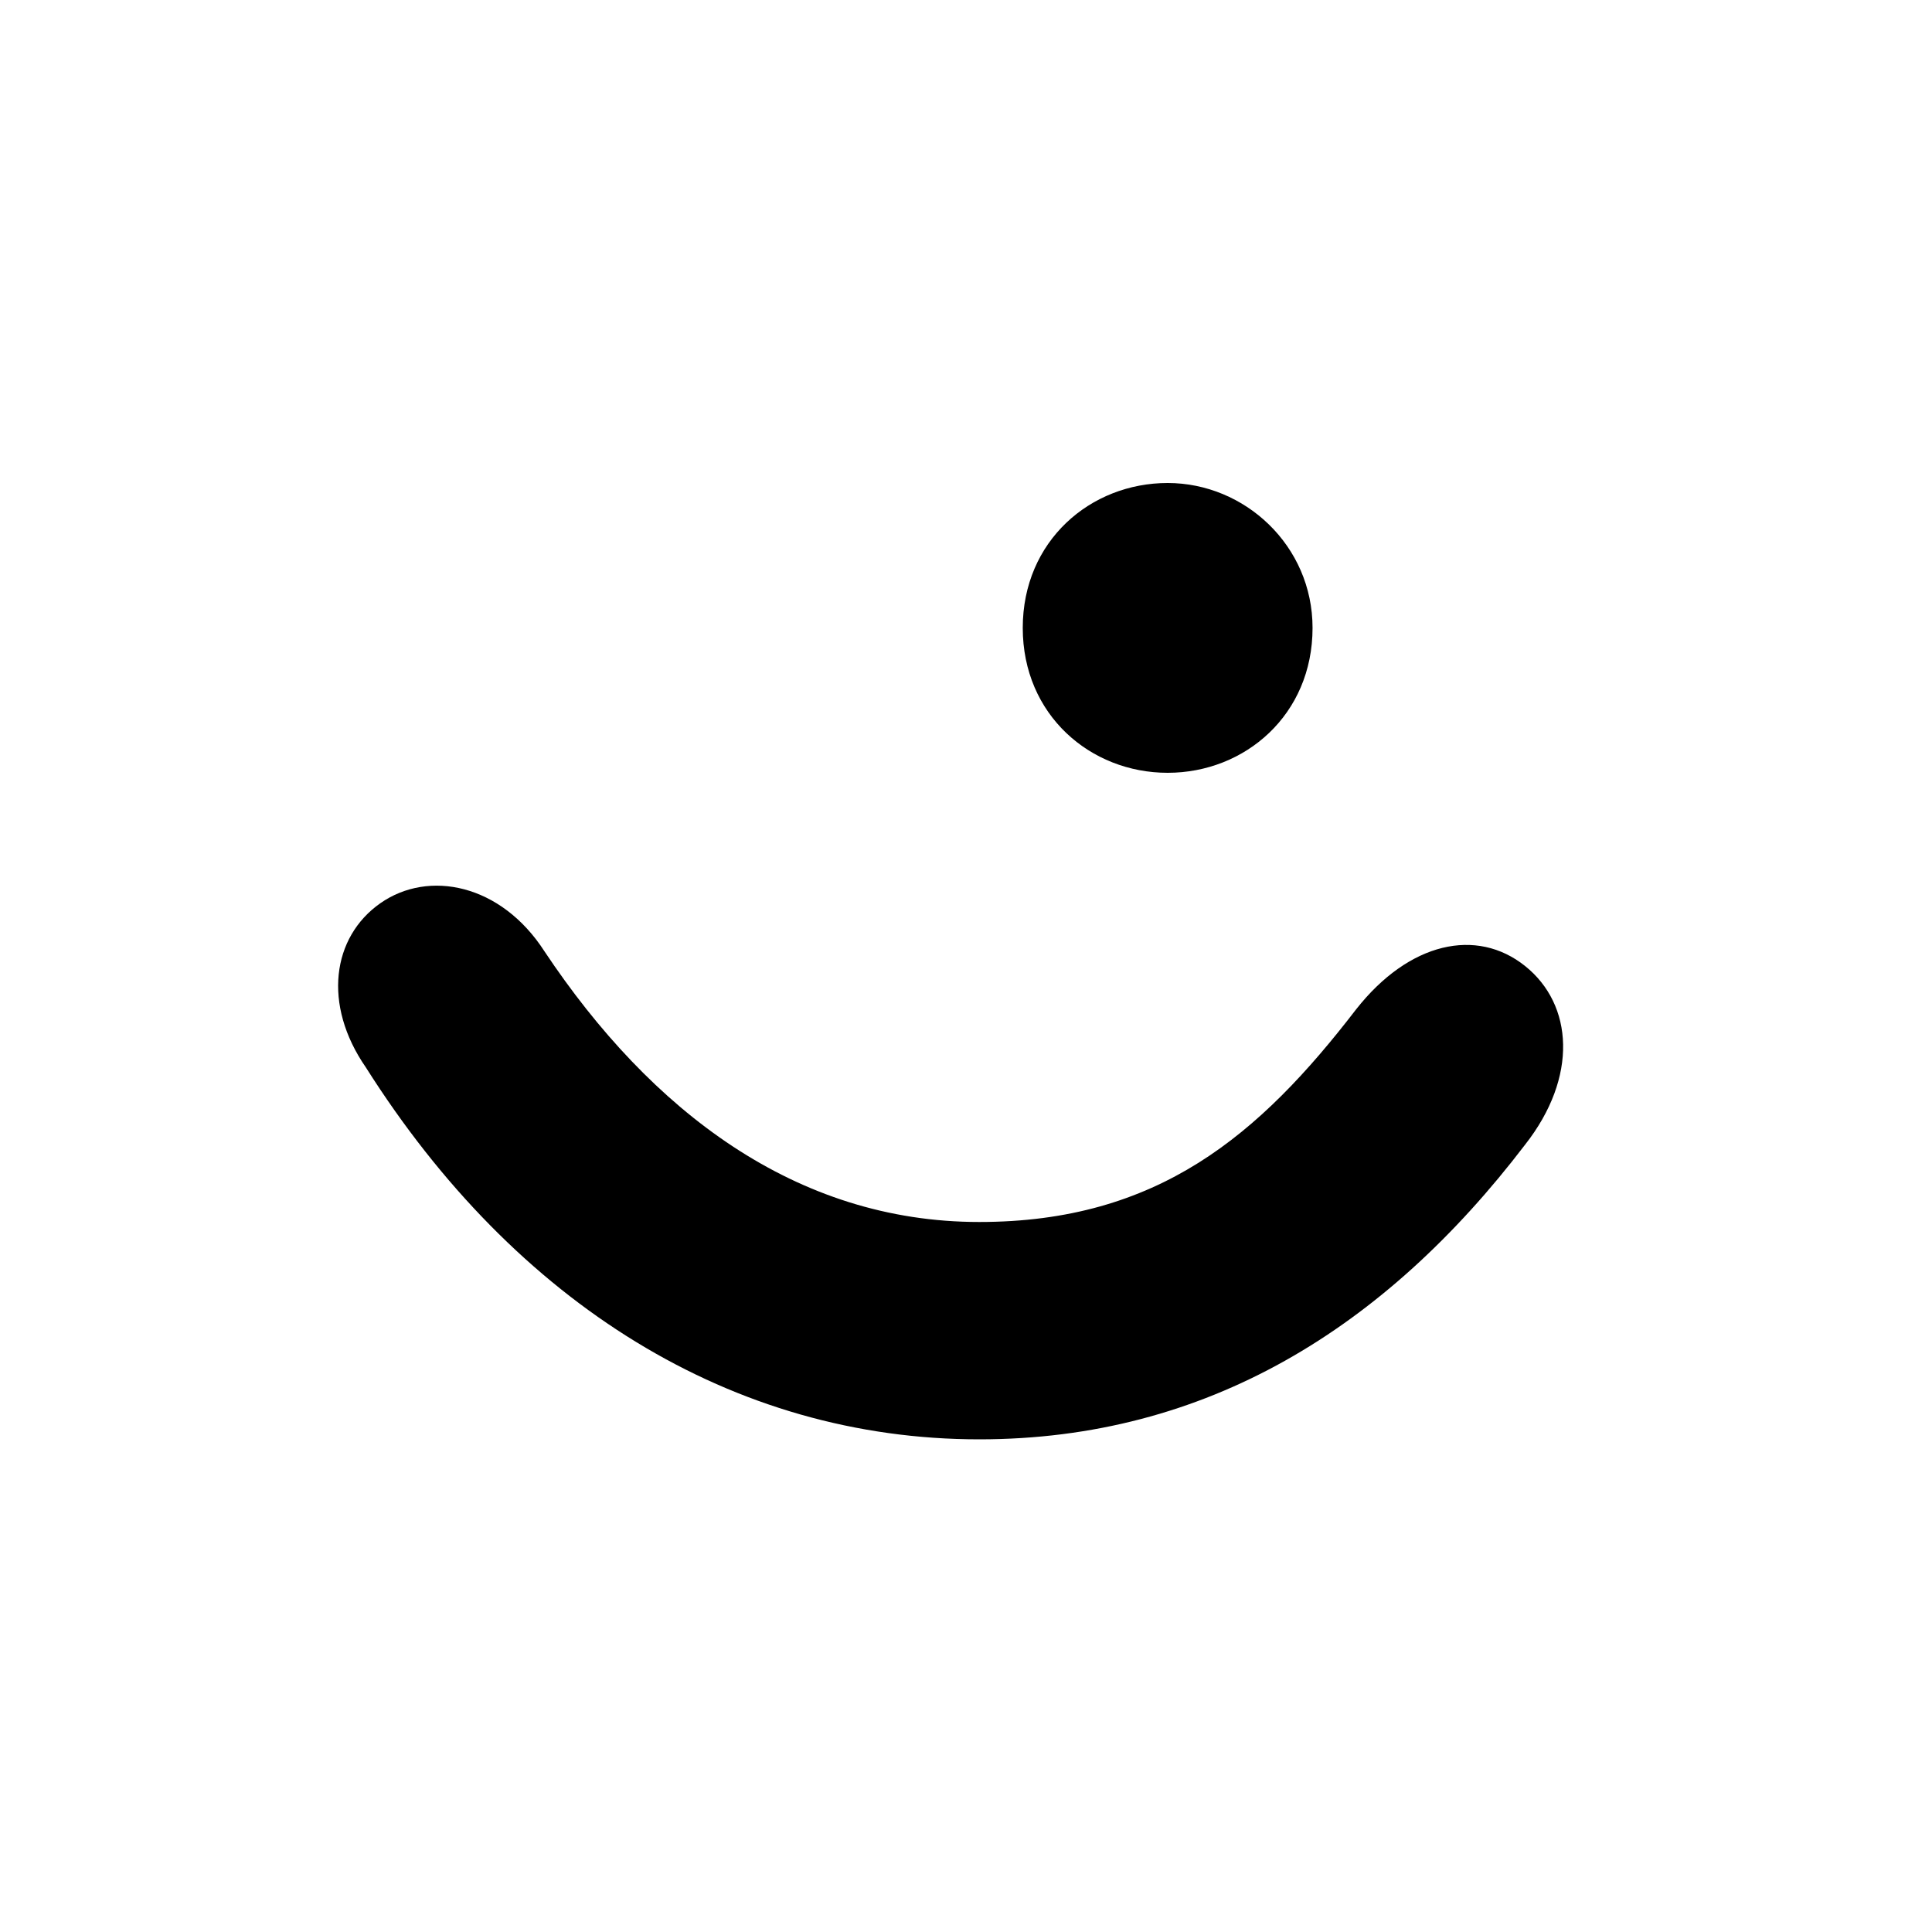 <svg width="40" height="40" viewBox="0 0 40 40" fill="none" xmlns="http://www.w3.org/2000/svg">
  <path d="M20.275 25.3C23.975 25.3 26.075 23.5 28.075 20.9C29.175 19.5 30.575 19.2 31.575 20C32.575 20.8 32.675 22.3 31.575 23.7C28.675 27.5 24.975 29.8 20.275 29.8C15.175 29.8 10.675 27 7.575 22.1C6.675 20.8 6.875 19.4 7.875 18.7C8.875 18 10.375 18.3 11.275 19.7C13.475 23 16.475 25.3 20.275 25.3ZM27.175 13C27.175 14.8 25.775 16 24.175 16C22.575 16 21.175 14.8 21.175 13C21.175 11.2 22.575 10 24.175 10C25.775 10 27.175 11.3 27.175 13Z" fill="black"/>
</svg>